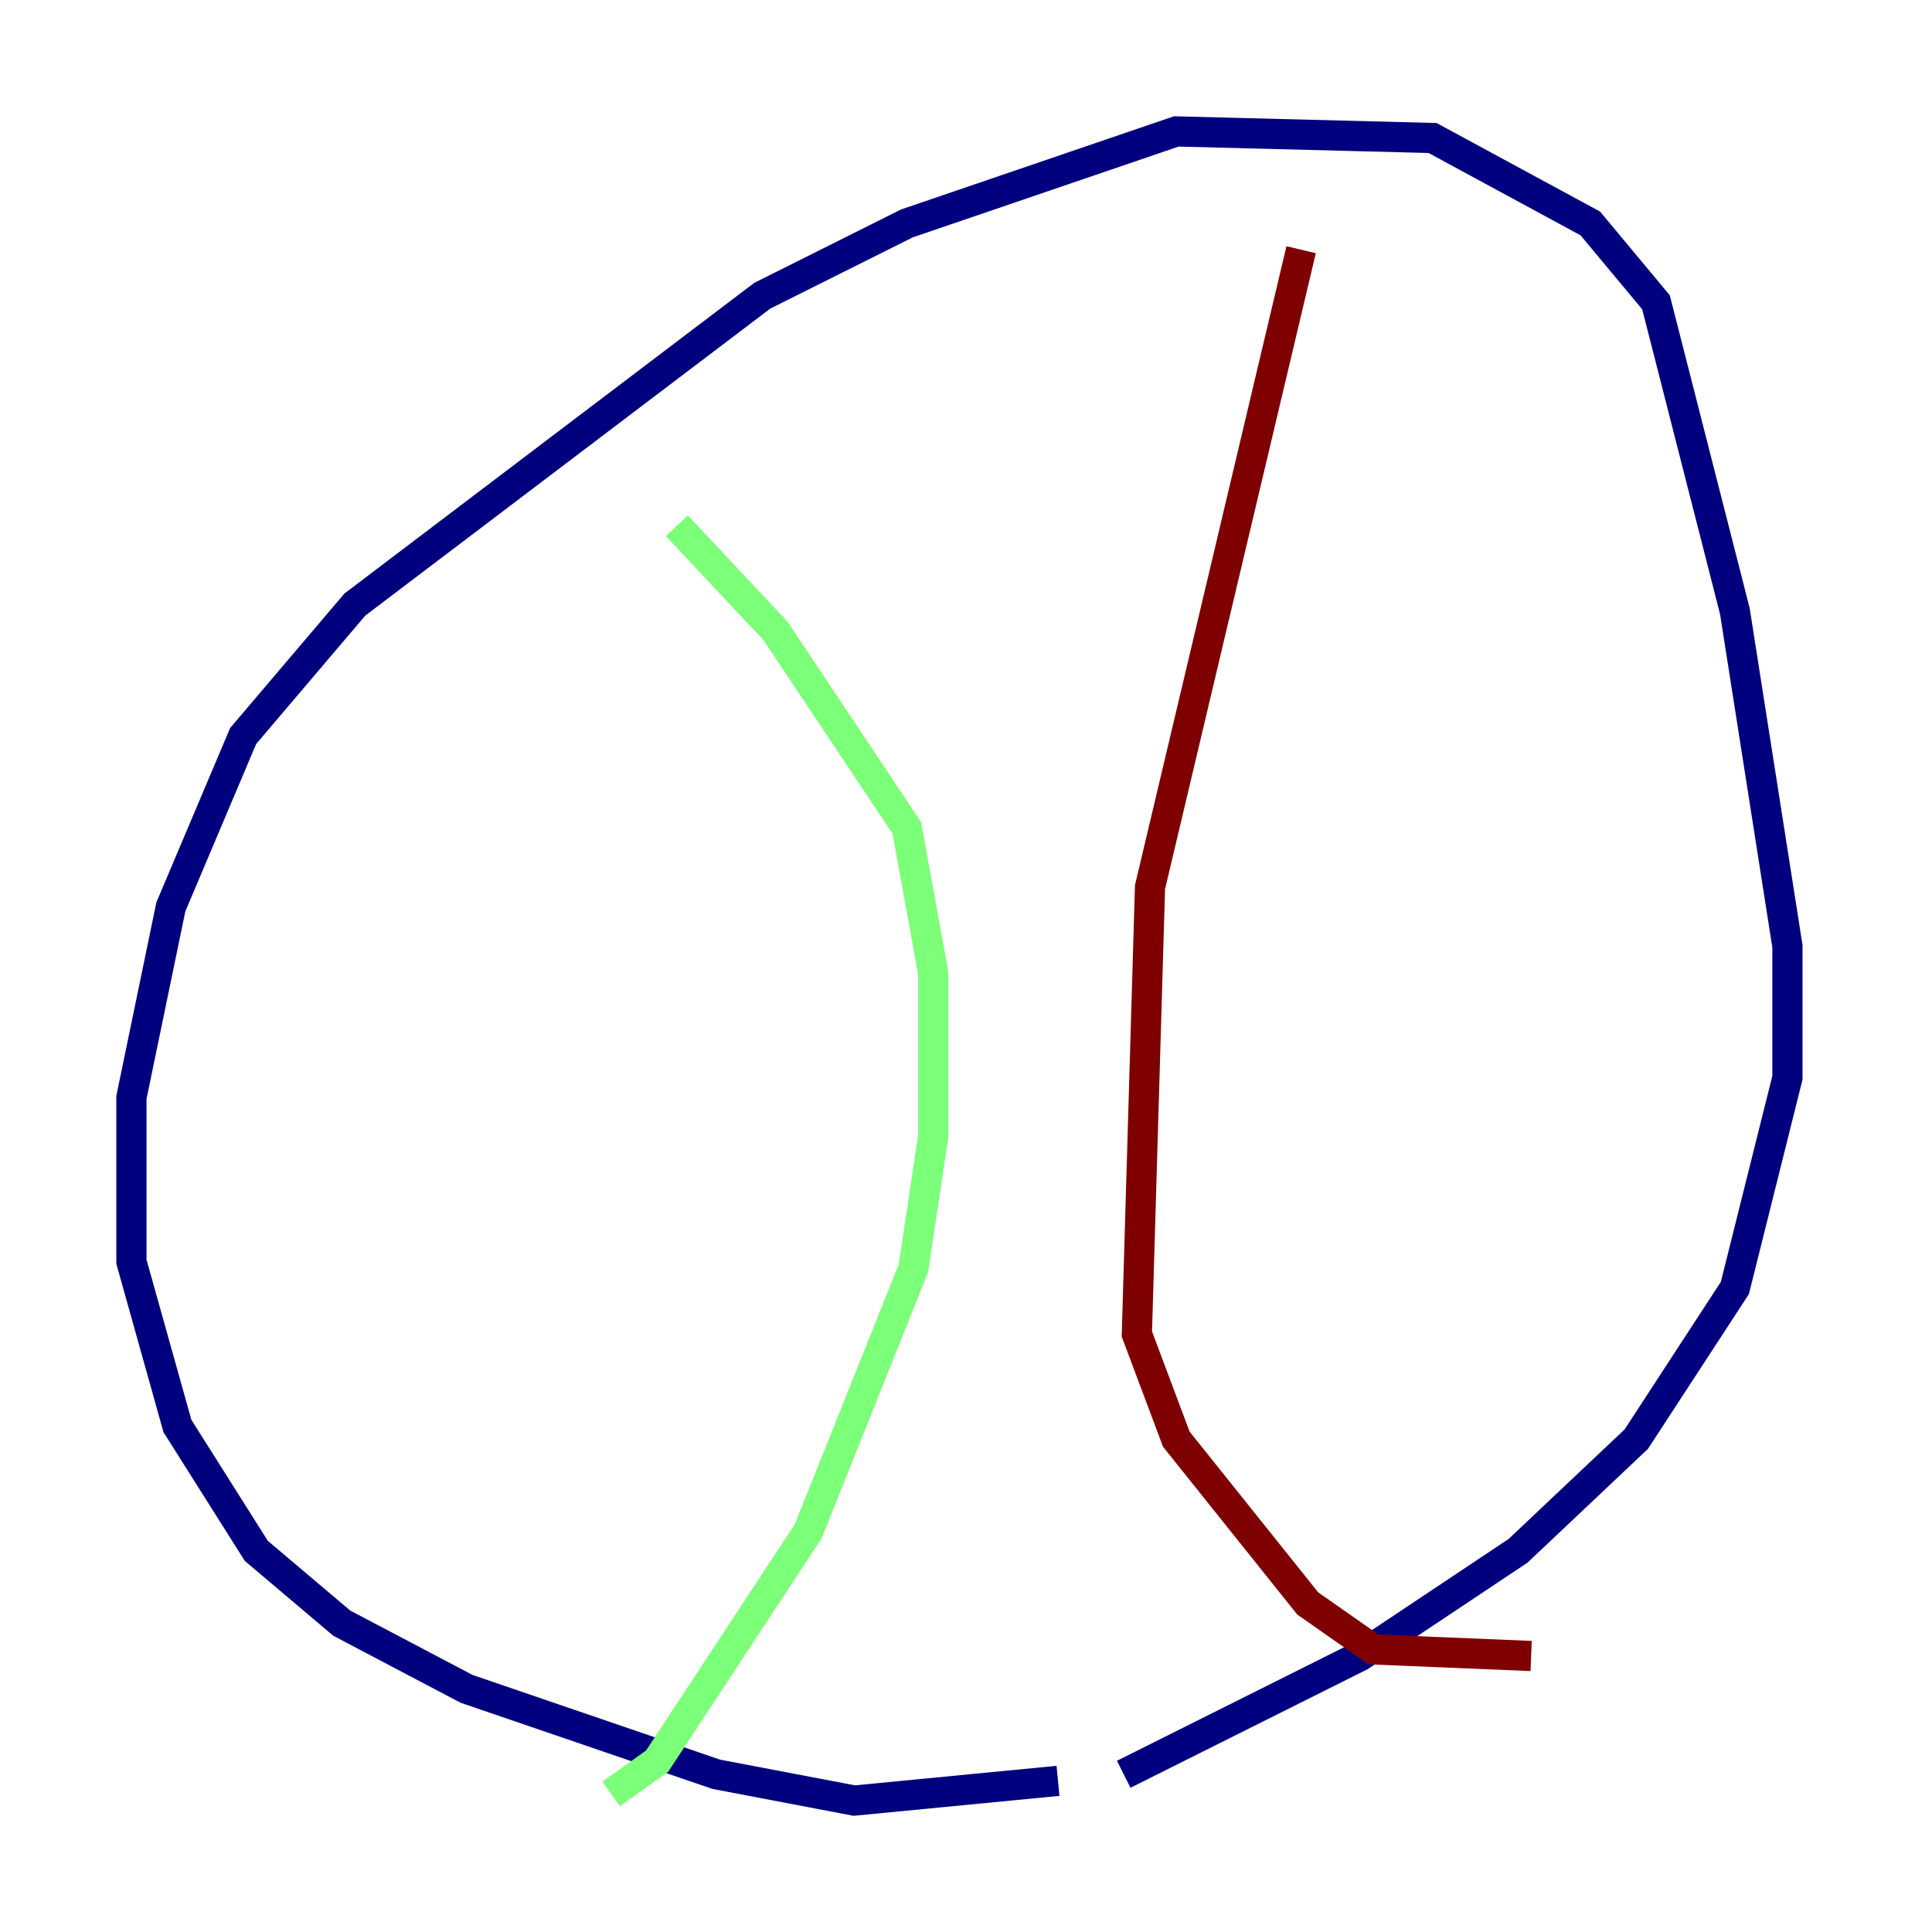 <?xml version="1.0" encoding="utf-8" ?>
<svg baseProfile="tiny" height="128" version="1.2" viewBox="0,0,128,128" width="128" xmlns="http://www.w3.org/2000/svg" xmlns:ev="http://www.w3.org/2001/xml-events" xmlns:xlink="http://www.w3.org/1999/xlink"><defs /><polyline fill="none" points="70.095,117.986 56.599,119.293 47.456,117.551 30.912,111.891 22.64,107.537 16.98,102.748 11.755,94.476 8.707,83.592 8.707,72.707 11.32,60.082 16.109,48.762 23.51,40.054 50.503,19.592 60.082,14.803 77.932,8.707 94.912,9.143 105.361,14.803 109.714,20.027 114.939,40.49 118.422,62.694 118.422,71.401 114.939,85.333 108.408,95.347 100.571,102.748 90.122,109.714 74.449,117.551" stroke="#00007f" stroke-width="2" /><polyline fill="none" points="44.843,34.83 51.374,41.796 60.082,54.857 61.823,64.435 61.823,75.32 60.517,84.027 53.551,101.442 43.537,116.68 40.49,118.857" stroke="#7cff79" stroke-width="2" /><polyline fill="none" points="86.204,16.544 76.191,58.776 75.32,88.381 77.932,95.347 86.639,106.231 90.993,109.279 101.442,109.714" stroke="#7f0000" stroke-width="2" /></svg>